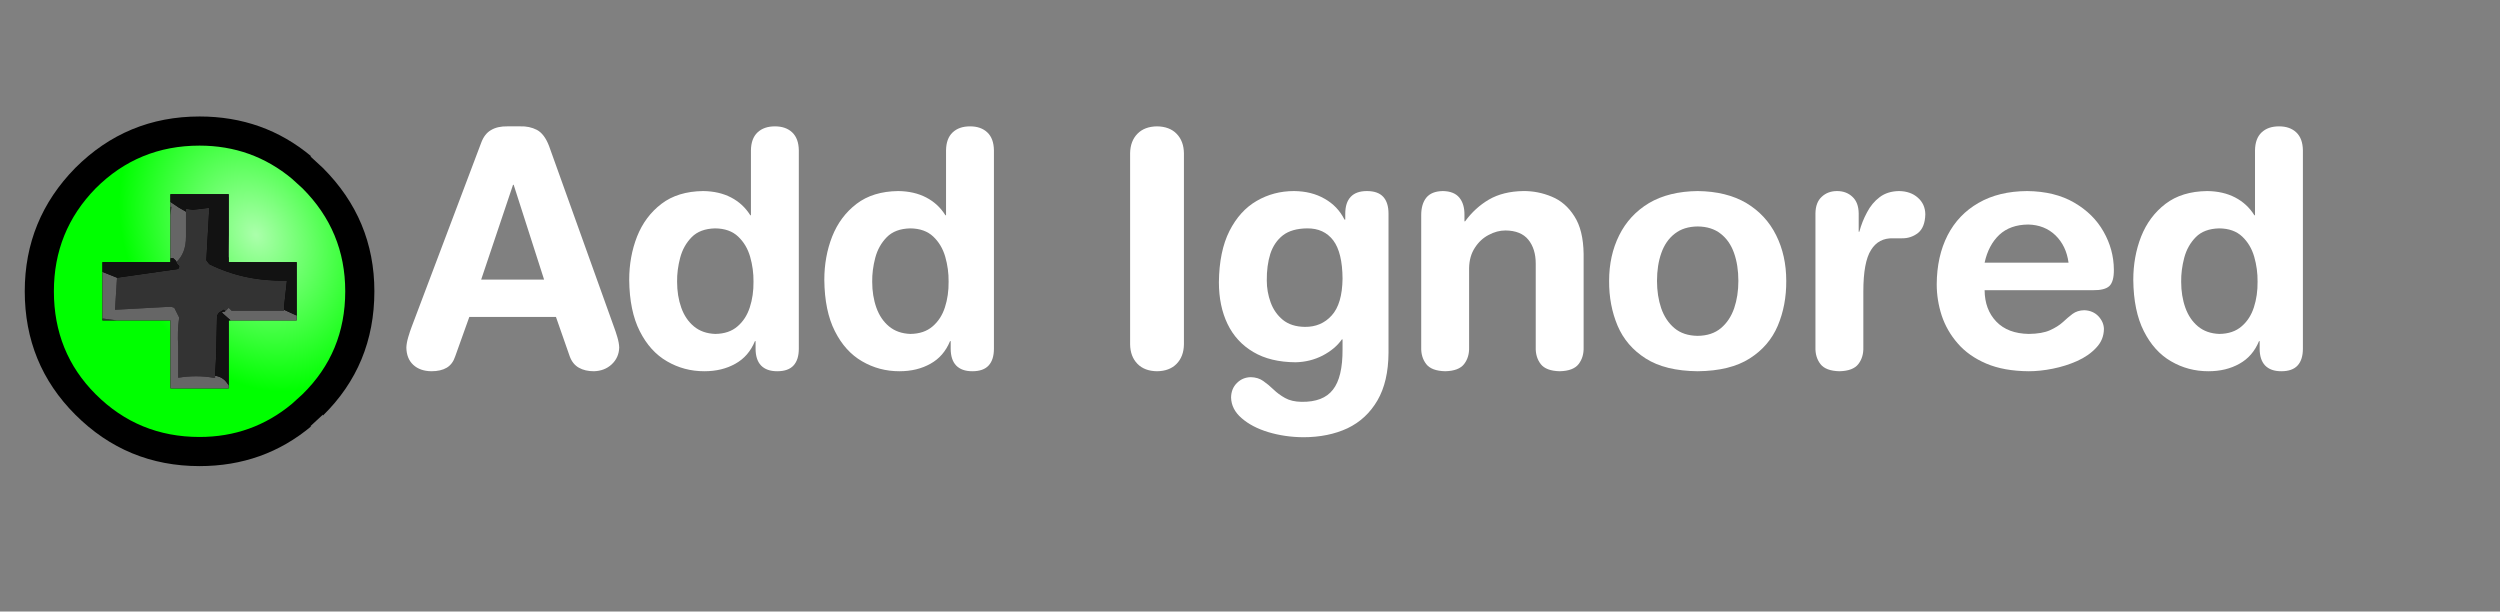 <?xml version="1.0" encoding="UTF-8" standalone="no"?>
<svg xmlns:ffdec="https://www.free-decompiler.com/flash" xmlns:xlink="http://www.w3.org/1999/xlink" ffdec:objectType="frame" height="21.0px" width="85.85px" xmlns="http://www.w3.org/2000/svg">
  <rect width="100%" height="100%" fill="#808080" stroke="none"/>
  <g transform="matrix(1.0, 0.0, 0.0, 1.0, -0.15, 0.0)">
    <use ffdec:characterId="37" height="20.0" transform="matrix(1.0, 0.0, 0.0, 1.0, 0.15, 0.0)" width="85.0" xlink:href="#shape0"/>
    <use ffdec:characterId="40" height="18.0" transform="matrix(0.667, 0.0, 0.0, 0.667, 1.0, 4.0)" width="18.0" xlink:href="#sprite0"/>
    <use ffdec:characterId="41" height="19.0" transform="matrix(1.0, 0.0, 0.0, 1.0, 14.0, 2.0)" width="72.0" xlink:href="#text0"/>
  </g>
  <defs>
    <g id="shape0" transform="matrix(1.0, 0.0, 0.0, 1.0, -0.15, 0.0)">
      <path d="M85.15 20.0 L0.15 20.0 0.15 0.0 85.15 0.0 85.15 20.0" fill="#333333" fill-opacity="0.0" fill-rule="evenodd" stroke="none"/>
    </g>
    <g id="sprite0" transform="matrix(1.0, 0.0, 0.0, 1.0, 1.5, 1.5)">
      <use ffdec:characterId="39" height="18.0" transform="matrix(1.0, 0.0, 0.0, 1.0, -1.5, -1.5)" width="18.0" xlink:href="#sprite1"/>
    </g>
    <g id="sprite1" transform="matrix(1.0, 0.0, 0.0, 1.0, 1.5, 1.5)">
      <use ffdec:characterId="38" height="18.0" transform="matrix(1.0, 0.0, 0.0, 1.0, -1.5, -1.5)" width="18.0" xlink:href="#shape1"/>
    </g>
    <g id="shape1" transform="matrix(1.0, 0.0, 0.0, 1.0, 1.5, 1.5)">
      <path d="M13.2 0.55 L13.85 1.15 Q16.5 3.8 16.5 7.5 16.5 11.3 13.85 13.9 L13.85 13.85 13.2 14.45 13.25 14.45 Q10.8 16.5 7.5 16.5 3.75 16.5 1.1 13.85 -1.5 11.25 -1.5 7.5 -1.5 3.8 1.1 1.15 3.75 -1.5 7.5 -1.5 10.8 -1.5 13.25 0.55 L13.2 0.55" fill="#000000" fill-rule="evenodd" stroke="none"/>
      <path d="M12.8 2.2 Q15.0 4.4 15.0 7.5 15.0 10.65 12.8 12.8 L12.25 13.3 Q10.2 15.0 7.5 15.0 4.35 15.0 2.15 12.8 0.0 10.65 0.0 7.5 0.0 4.4 2.15 2.2 4.35 0.0 7.5 0.0 10.2 0.0 12.25 1.7 L12.8 2.2 M9.1 9.0 L12.5 9.0 12.5 8.75 12.5 6.0 9.0 6.0 9.0 5.75 9.0 4.55 9.0 2.5 6.0 2.5 6.0 2.9 6.0 3.15 6.0 3.6 6.0 5.8 6.0 6.0 2.5 6.0 2.5 6.5 2.5 8.9 2.5 9.0 3.25 9.0 6.0 9.0 6.0 12.5 9.0 12.5 9.0 12.35 9.0 9.0 9.1 9.0" fill="url(#gradient0)" fill-rule="evenodd" stroke="none"/>
      <path d="M11.85 8.45 L11.85 8.5 9.15 8.5 9.0 8.35 8.8 8.55 8.8 8.5 8.75 8.45 8.5 8.6 8.4 8.75 8.35 10.9 8.3 11.85 8.3 11.95 8.2 11.95 Q7.35 11.8 6.4 11.95 L6.4 10.35 Q6.35 9.55 6.45 8.85 L6.4 8.75 6.25 8.45 6.2 8.35 6.05 8.3 5.9 8.3 3.15 8.45 3.15 8.4 3.25 6.8 6.4 6.35 6.45 6.25 6.45 6.2 6.4 6.15 6.35 6.1 6.3 6.0 Q6.8 5.55 6.8 4.7 L6.8 3.4 6.8 3.25 7.15 3.3 7.6 3.25 8.0 3.2 8.0 3.25 7.85 5.9 8.0 6.1 Q9.8 7.0 12.0 6.95 L11.85 8.3 11.85 8.45 M9.0 5.75 L8.95 5.75 9.0 4.55 9.0 5.75 M6.0 3.15 L6.05 3.15 6.0 3.6 6.0 3.15 M2.5 8.9 L3.25 9.0 2.5 9.0 2.5 8.9" fill="#333333" fill-rule="evenodd" stroke="none"/>
      <path d="M8.8 8.55 L9.0 8.35 9.15 8.5 11.85 8.5 11.85 8.45 12.5 8.75 12.5 9.0 9.1 9.0 8.65 8.6 8.7 8.55 8.8 8.55 M6.8 3.4 L6.8 4.7 Q6.8 5.55 6.3 6.0 L6.3 5.95 6.15 5.8 6.0 5.8 6.0 3.6 6.05 3.15 6.0 3.15 6.0 2.9 6.45 3.2 6.8 3.4 M3.25 6.8 L3.15 8.4 3.15 8.45 5.9 8.3 6.05 8.3 6.2 8.35 6.25 8.45 6.4 8.75 6.45 8.85 Q6.35 9.55 6.4 10.35 L6.4 11.95 Q7.35 11.8 8.2 11.95 L8.3 11.95 8.3 11.85 Q8.75 11.9 9.0 12.35 L9.0 12.5 6.0 12.5 6.0 9.0 3.25 9.0 2.5 8.9 2.5 6.5 3.25 6.8" fill="#666666" fill-rule="evenodd" stroke="none"/>
      <path d="M8.8 8.55 L8.7 8.55 8.65 8.6 9.1 9.0 9.0 9.0 9.0 12.35 Q8.75 11.9 8.3 11.85 L8.35 10.9 8.4 8.75 8.5 8.6 8.75 8.45 8.8 8.5 8.8 8.55 M12.5 8.75 L11.85 8.45 11.85 8.3 12.0 6.95 Q9.8 7.0 8.0 6.1 L7.85 5.9 8.0 3.25 8.0 3.2 7.6 3.25 7.15 3.3 6.8 3.25 6.8 3.4 6.45 3.2 6.0 2.9 6.0 2.5 9.0 2.5 9.0 4.55 8.95 5.75 9.0 5.75 9.0 6.0 12.5 6.0 12.5 8.75 M6.3 6.0 L6.35 6.1 6.4 6.15 6.45 6.2 6.45 6.25 6.4 6.35 3.25 6.8 2.5 6.5 2.5 6.0 6.0 6.0 6.0 5.8 6.15 5.8 6.3 5.95 6.3 6.0" fill="#121212" fill-rule="evenodd" stroke="none"/>
    </g>
    <radialGradient cx="0" cy="0" gradientTransform="matrix(0.007, -0.004, 0.005, 0.009, 10.4, 4.6)" gradientUnits="userSpaceOnUse" id="gradient0" r="819.2" spreadMethod="pad">
      <stop offset="0.0" stop-color="#abffab"/>
      <stop offset="1.0" stop-color="#00ff00"/>
    </radialGradient>
    <g id="text0" transform="matrix(1.0, 0.0, 0.0, 1.0, 2.0, 2.0)">
      <g transform="matrix(1.0, 0.0, 0.0, 1.0, -2.0, -2.0)">
        <use fill="#ffffff" height="19.0" transform="matrix(0.011, 0.0, 0.0, 0.011, 0.0, 10.6)" width="72.0" xlink:href="#font_HelveticaRounded_LT_Std_Bd_A0"/>
        <use fill="#ffffff" height="19.0" transform="matrix(0.011, 0.0, 0.0, 0.011, 7.35, 10.6)" width="72.0" xlink:href="#font_HelveticaRounded_LT_Std_Bd_d0"/>
        <use fill="#ffffff" height="19.0" transform="matrix(0.011, 0.0, 0.0, 0.011, 14.05, 10.6)" width="72.0" xlink:href="#font_HelveticaRounded_LT_Std_Bd_d0"/>
      </g>
      <g transform="matrix(1.0, 0.0, 0.0, 1.0, -2.0, -2.0)">
        <use fill="#ffffff" height="19.0" transform="matrix(0.011, 0.0, 0.0, 0.011, 24.1, 10.6)" width="72.0" xlink:href="#font_HelveticaRounded_LT_Std_Bd_I0"/>
        <use fill="#ffffff" height="19.0" transform="matrix(0.011, 0.0, 0.0, 0.011, 27.6, 10.6)" width="72.0" xlink:href="#font_HelveticaRounded_LT_Std_Bd_g0"/>
        <use fill="#ffffff" height="19.0" transform="matrix(0.011, 0.0, 0.0, 0.011, 34.3, 10.6)" width="72.0" xlink:href="#font_HelveticaRounded_LT_Std_Bd_n0"/>
        <use fill="#ffffff" height="19.0" transform="matrix(0.011, 0.0, 0.0, 0.011, 41.0, 10.6)" width="72.0" xlink:href="#font_HelveticaRounded_LT_Std_Bd_o0"/>
        <use fill="#ffffff" height="19.0" transform="matrix(0.011, 0.0, 0.0, 0.011, 47.75, 10.6)" width="72.0" xlink:href="#font_HelveticaRounded_LT_Std_Bd_r0"/>
        <use fill="#ffffff" height="19.0" transform="matrix(0.011, 0.0, 0.0, 0.011, 52.25, 10.6)" width="72.0" xlink:href="#font_HelveticaRounded_LT_Std_Bd_e0"/>
        <use fill="#ffffff" height="19.0" transform="matrix(0.011, 0.0, 0.0, 0.011, 59.0, 10.6)" width="72.0" xlink:href="#font_HelveticaRounded_LT_Std_Bd_d0"/>
      </g>
    </g>
    <g id="font_HelveticaRounded_LT_Std_Bd_A0">
      <path d="M439.5 -272.5 L344.5 -568.5 342.5 -568.5 243.0 -272.5 439.5 -272.5 M26.0 -125.0 L243.0 -699.5 Q253.5 -728.0 274.0 -739.5 294.0 -751.5 325.0 -751.0 L365.0 -751.0 Q393.5 -752.0 417.0 -740.0 440.5 -727.5 455.0 -689.5 L657.5 -125.0 Q662.5 -112.0 668.0 -93.5 673.5 -75.0 674.0 -60.5 673.0 -29.0 650.5 -8.0 628.5 12.5 595.0 13.5 567.5 13.5 548.0 2.5 528.5 -8.5 519.5 -33.0 L476.5 -156.0 206.0 -156.0 162.0 -33.0 Q154.0 -8.5 135.5 2.5 117.0 13.5 87.5 13.5 52.0 13.0 31.0 -6.5 10.0 -26.0 9.5 -60.5 10.0 -75.0 15.5 -93.5 21.0 -112.0 26.0 -125.0" fill-rule="evenodd" stroke="none"/>
    </g>
    <g id="font_HelveticaRounded_LT_Std_Bd_d0">
      <path d="M186.5 -266.0 Q186.5 -221.5 199.5 -185.0 212.5 -148.5 239.0 -126.5 265.5 -104.5 305.5 -103.0 348.5 -103.5 375.0 -126.5 401.5 -149.0 413.5 -186.0 425.5 -223.0 425.0 -266.0 425.5 -305.5 414.5 -344.0 403.5 -382.0 377.0 -407.0 350.5 -432.0 305.5 -432.5 258.0 -431.5 232.0 -405.0 206.0 -378.5 196.0 -340.5 186.0 -302.5 186.5 -266.0 M566.5 -676.0 L566.5 -57.0 Q566.5 -22.5 550.0 -4.5 533.5 13.5 499.0 13.5 466.0 13.5 448.5 -4.5 431.5 -22.5 431.5 -57.0 L431.5 -80.5 429.5 -80.5 Q410.0 -33.0 368.5 -10.0 327.0 13.5 271.5 13.5 208.0 13.5 155.0 -17.5 102.0 -48.0 70.0 -111.5 38.0 -174.5 37.0 -271.5 37.0 -344.5 61.5 -407.0 86.5 -470.0 137.5 -509.0 188.5 -548.0 267.5 -549.0 317.5 -548.5 355.0 -529.0 392.5 -509.5 415.0 -473.5 L417.0 -473.5 417.0 -676.0 Q417.5 -713.0 437.5 -732.0 457.5 -751.0 492.0 -751.0 526.0 -751.0 546.0 -732.0 566.0 -713.0 566.5 -676.0" fill-rule="evenodd" stroke="none"/>
    </g>
    <g id="font_HelveticaRounded_LT_Std_Bd_I0">
      <path d="M78.0 -70.5 L78.0 -667.0 Q78.5 -705.0 101.0 -728.0 123.0 -750.5 162.0 -751.0 201.0 -750.5 223.0 -728.0 245.5 -705.0 246.0 -667.0 L246.0 -70.5 Q245.5 -32.5 223.0 -9.5 201.0 13.0 162.0 13.5 123.0 13.0 101.0 -9.5 78.5 -32.5 78.0 -70.5" fill-rule="evenodd" stroke="none"/>
    </g>
    <g id="font_HelveticaRounded_LT_Std_Bd_g0">
      <path d="M566.5 -478.5 L566.5 -44.0 Q566.0 46.0 532.0 104.5 498.0 163.0 438.5 191.5 378.5 219.5 300.0 219.5 242.5 219.0 191.0 203.5 140.0 188.0 108.0 160.0 76.0 132.5 75.0 95.5 75.5 67.5 93.5 50.0 111.0 32.5 136.5 32.0 159.5 32.5 175.5 44.0 192.0 55.5 207.5 70.5 223.0 85.5 243.5 97.0 264.0 108.5 295.0 109.0 363.0 110.0 393.0 71.0 423.5 32.5 423.0 -55.5 L423.0 -86.0 421.0 -86.0 Q400.0 -56.0 361.0 -35.5 322.0 -15.5 276.5 -14.5 197.5 -15.0 144.5 -46.5 91.0 -78.0 64.0 -134.0 37.0 -190.0 37.0 -264.5 38.0 -361.0 70.0 -424.5 102.0 -487.5 154.5 -518.0 207.5 -549.0 271.5 -549.0 326.5 -548.5 367.0 -525.0 408.0 -502.0 429.0 -460.0 L431.5 -460.0 431.5 -478.5 Q431.5 -513.0 448.5 -531.0 465.5 -549.0 499.0 -549.0 533.5 -549.0 550.0 -531.0 566.5 -513.0 566.5 -478.5 M186.5 -269.5 Q186.5 -234.5 198.5 -201.5 210.5 -168.5 236.5 -147.0 263.0 -125.5 305.5 -125.0 356.5 -124.5 389.0 -160.5 422.0 -196.5 423.0 -275.5 422.5 -357.0 394.0 -395.0 365.0 -433.0 312.5 -432.5 264.5 -432.0 237.0 -411.0 209.5 -389.5 197.5 -353.0 186.0 -316.0 186.5 -269.5" fill-rule="evenodd" stroke="none"/>
    </g>
    <g id="font_HelveticaRounded_LT_Std_Bd_n0">
      <path d="M59.5 -61.5 L59.5 -474.0 Q59.5 -508.5 75.5 -528.5 92.0 -548.5 127.0 -549.0 162.0 -548.5 178.5 -528.5 195.0 -508.5 194.5 -474.0 L194.5 -454.5 196.5 -454.5 Q227.5 -497.0 271.0 -522.5 315.0 -548.0 378.0 -549.0 424.0 -549.5 467.0 -531.5 510.0 -514.0 537.5 -470.5 565.5 -427.5 566.5 -352.5 L566.5 -61.5 Q567.5 -30.5 551.0 -9.0 534.5 12.5 492.0 13.5 449.0 12.5 432.5 -9.0 416.0 -30.5 417.0 -61.5 L417.0 -322.5 Q417.0 -368.5 394.0 -397.0 371.0 -425.5 322.5 -426.0 296.0 -426.0 270.0 -412.0 244.0 -398.5 227.0 -372.0 209.5 -345.5 209.0 -308.0 L209.0 -61.5 Q210.0 -30.5 193.5 -9.0 177.0 12.5 134.5 13.5 91.5 12.5 75.0 -9.0 58.5 -30.5 59.5 -61.5" fill-rule="evenodd" stroke="none"/>
    </g>
    <g id="font_HelveticaRounded_LT_Std_Bd_o0">
      <path d="M37.0 -268.5 Q37.0 -348.0 68.5 -411.0 100.0 -474.5 161.5 -511.5 223.5 -548.0 313.5 -549.0 403.5 -548.0 465.5 -511.5 527.0 -474.5 558.5 -411.0 590.0 -348.0 590.0 -268.5 590.5 -192.5 563.5 -128.5 536.5 -65.0 476.0 -26.5 415.0 12.5 313.5 13.5 212.0 12.5 151.0 -26.5 90.5 -65.0 63.5 -128.5 36.5 -192.5 37.0 -268.5 M186.5 -268.5 Q186.5 -222.0 199.5 -183.5 213.0 -144.5 241.0 -121.0 269.0 -97.5 313.5 -97.0 358.0 -97.5 386.0 -121.0 414.0 -144.5 427.5 -183.5 440.5 -222.0 440.5 -268.5 440.5 -317.5 427.0 -355.5 413.5 -394.0 385.0 -416.0 357.0 -438.0 313.5 -438.5 270.0 -438.0 242.0 -416.0 213.5 -394.0 200.0 -355.5 186.5 -317.5 186.5 -268.5" fill-rule="evenodd" stroke="none"/>
    </g>
    <g id="font_HelveticaRounded_LT_Std_Bd_r0">
      <path d="M67.5 -61.5 L67.5 -479.5 Q68.0 -513.5 87.0 -531.0 106.0 -549.0 135.0 -549.0 164.0 -549.0 183.0 -531.0 202.0 -513.5 202.5 -479.5 L202.5 -422.0 204.5 -422.0 Q213.0 -454.0 228.5 -482.5 243.5 -511.5 268.0 -530.0 292.5 -548.5 328.5 -549.0 364.5 -548.5 387.0 -528.5 410.0 -508.5 410.5 -476.5 409.5 -435.5 387.5 -418.0 365.5 -401.0 337.0 -401.5 L310.0 -401.5 Q264.5 -403.0 241.0 -365.0 217.0 -327.5 217.0 -235.5 L217.0 -61.5 Q218.0 -30.5 201.5 -9.0 185.0 12.5 142.5 13.5 99.5 12.5 83.0 -9.0 66.5 -30.5 67.5 -61.5" fill-rule="evenodd" stroke="none"/>
    </g>
    <g id="font_HelveticaRounded_LT_Std_Bd_e0">
      <path d="M186.5 -325.5 L448.5 -325.5 Q441.5 -378.0 407.5 -411.0 373.5 -443.5 322.5 -444.5 266.5 -444.0 232.5 -412.5 198.5 -380.5 186.5 -325.5 M524.5 -239.5 L186.5 -239.5 Q187.0 -179.0 223.0 -141.5 259.0 -104.0 324.5 -103.0 366.0 -103.5 390.5 -114.5 415.0 -125.5 431.0 -140.0 446.5 -154.5 461.0 -165.5 476.0 -176.5 497.5 -177.0 525.0 -176.0 542.0 -158.0 558.5 -140.0 559.0 -118.5 558.5 -84.5 535.0 -60.0 512.0 -35.0 475.5 -18.5 439.5 -2.5 399.5 5.5 359.5 13.5 324.5 13.5 246.5 13.0 191.5 -10.5 136.5 -34.0 102.5 -73.5 68.5 -112.5 52.5 -160.5 37.0 -208.5 37.0 -258.0 37.5 -345.5 71.0 -411.0 104.5 -476.0 167.5 -512.0 230.5 -548.5 319.5 -549.0 406.0 -548.0 466.0 -513.0 526.5 -478.0 558.0 -422.0 589.5 -366.5 590.0 -304.0 590.5 -266.5 576.0 -252.5 561.5 -239.0 524.5 -239.5" fill-rule="evenodd" stroke="none"/>
    </g>
  </defs>
</svg>
